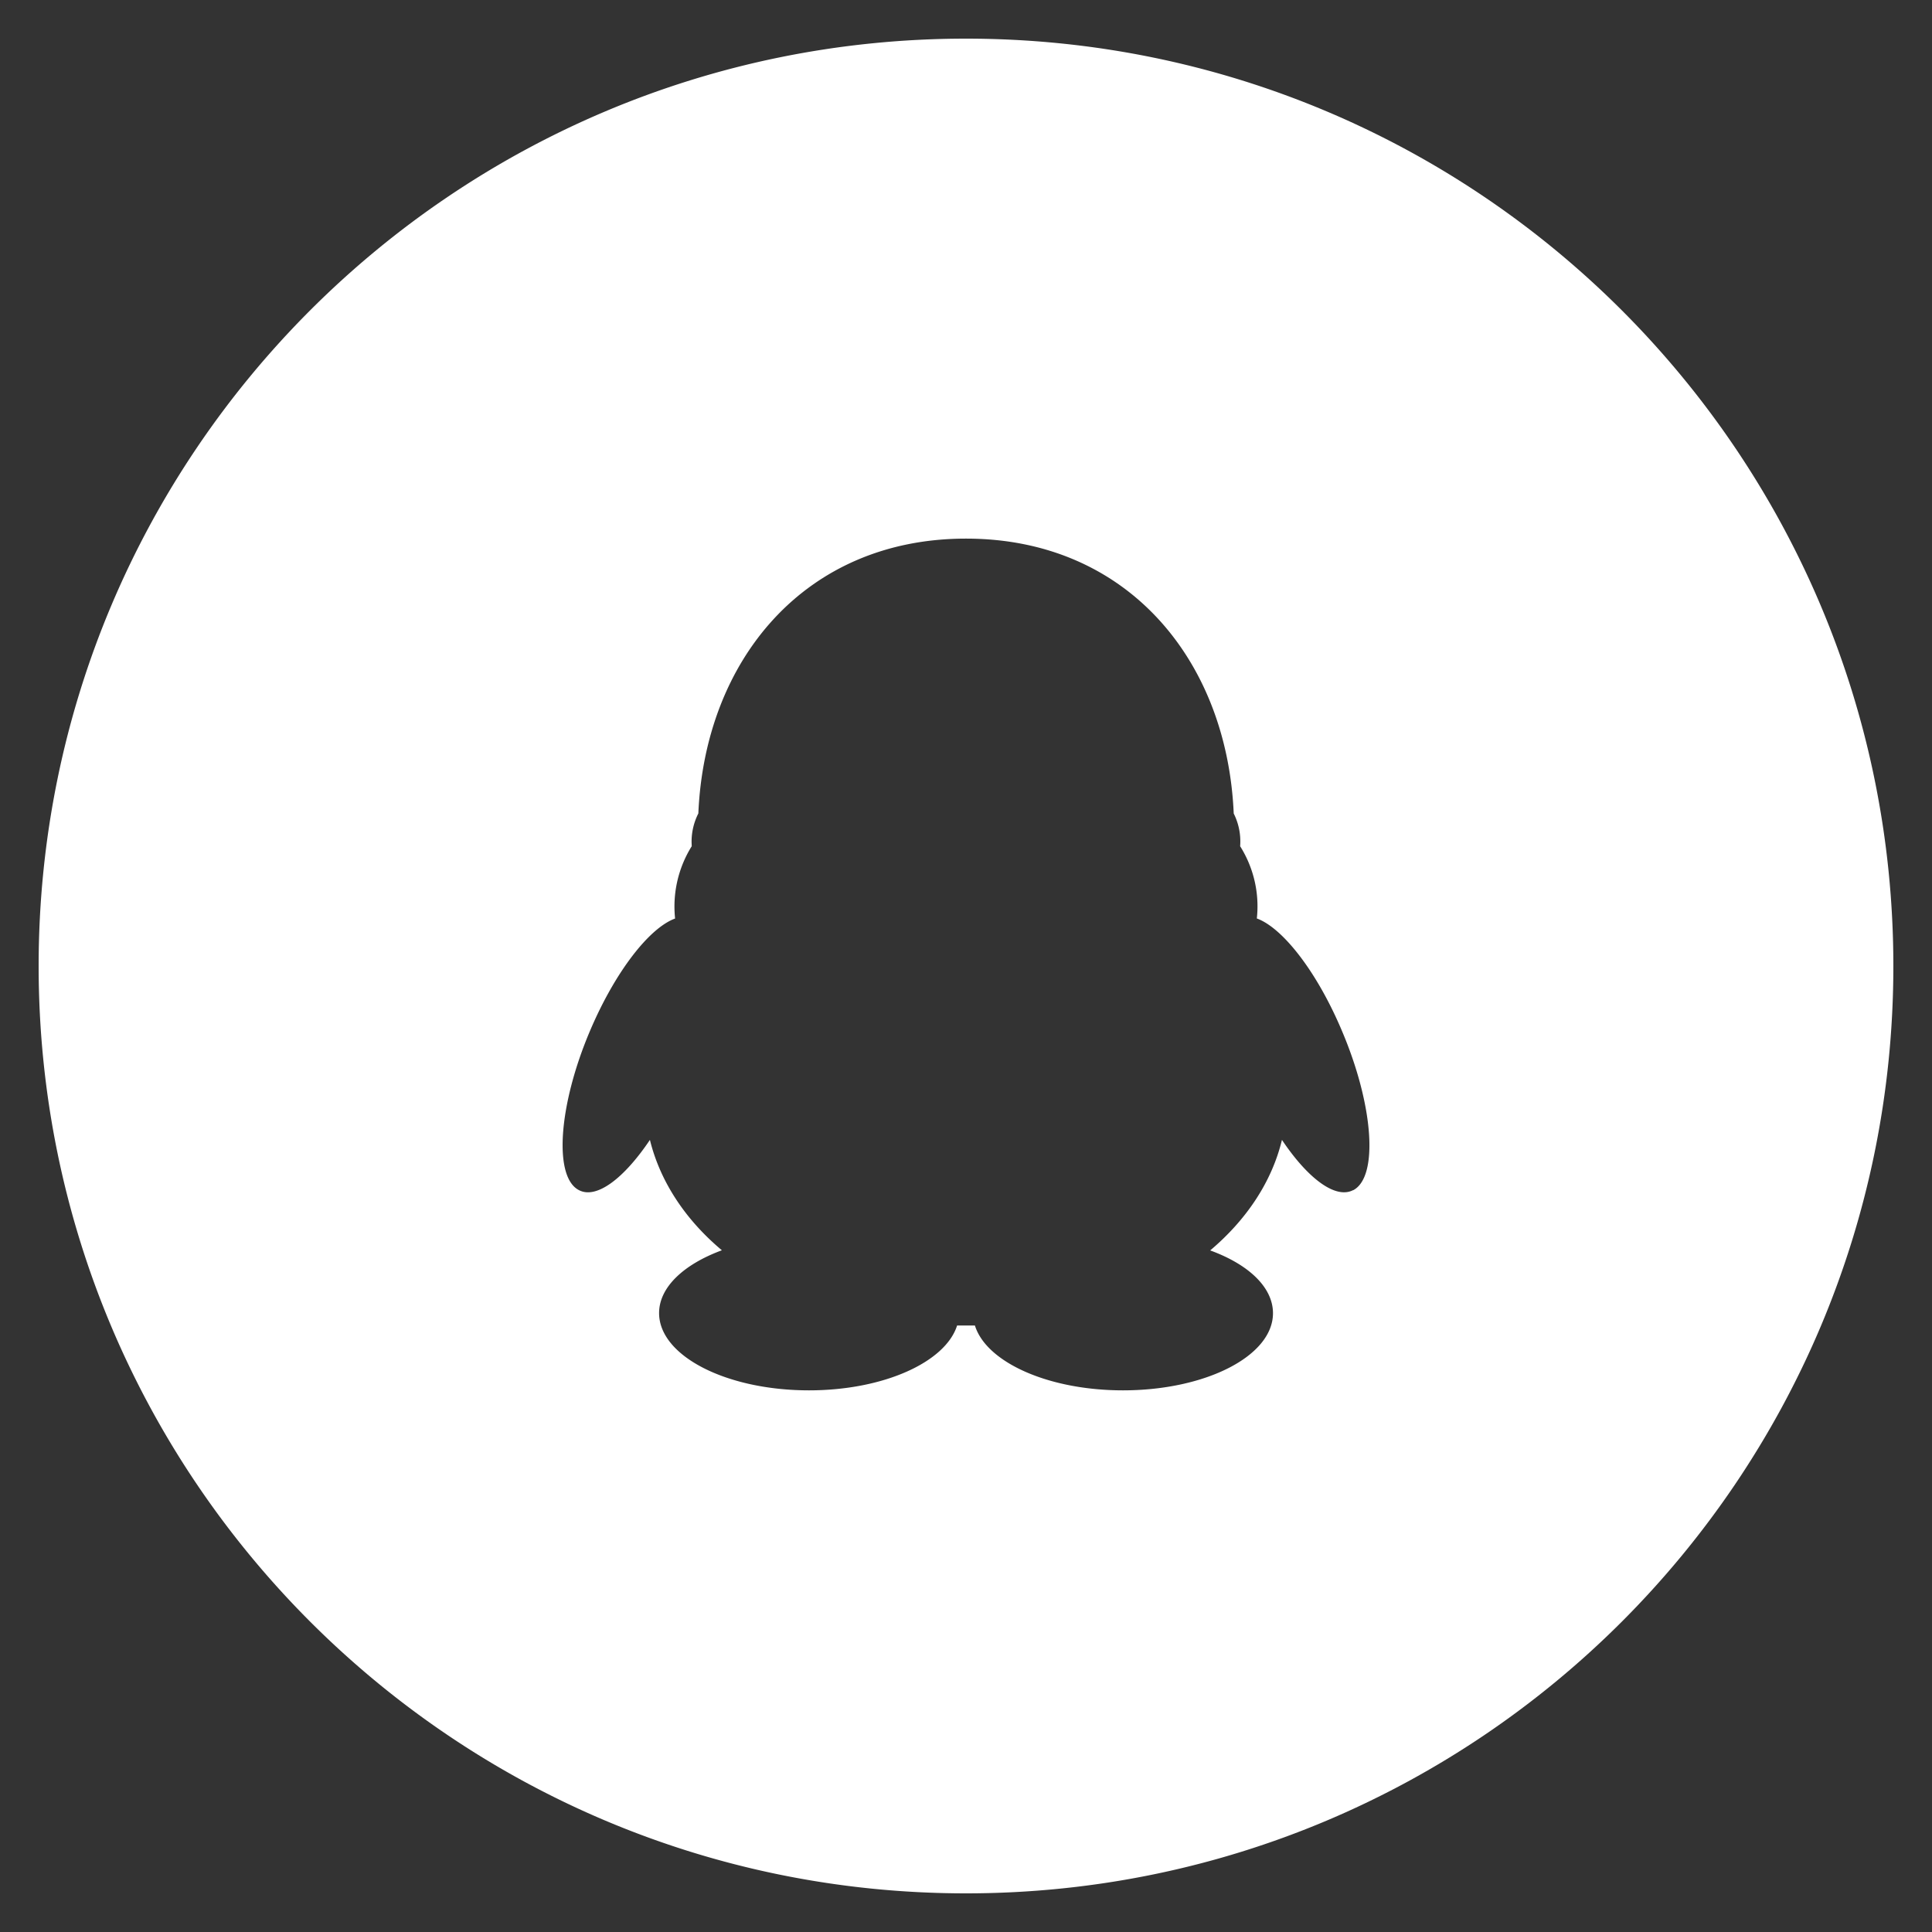 <svg xmlns="http://www.w3.org/2000/svg" width="28" height="28" fill="none"><rect width="100%" height="100%" fill="#333333" stroke="none"/><path fill="#fff" d="M14 .56C6.577.56.56 6.577.56 14S6.577 27.44 14 27.44 27.44 21.423 27.44 14 21.423.56 14 .56m5.611 16.688c-.257.134-.658-.17-1.032-.728-.147.61-.516 1.16-1.04 1.602.552.201.91.532.91.91 0 .619-.973 1.118-2.174 1.118-1.082 0-1.981-.407-2.146-.94h-.258c-.168.531-1.064.94-2.146.94-1.2 0-2.173-.5-2.173-1.12 0-.375.359-.707.91-.91-.525-.44-.893-.99-1.043-1.6-.374.557-.774.863-1.029.728-.37-.19-.298-1.232.164-2.316.364-.854.857-1.484 1.23-1.62a1.65 1.65 0 0 1 .241-1.048l-.002-.057a.9.9 0 0 1 .098-.418c.095-2.22 1.54-3.983 3.879-3.983s3.784 1.763 3.88 3.984a.9.9 0 0 1 .093.474c.196.312.282.68.242 1.047.374.137.868.766 1.23 1.621.463 1.085.536 2.126.166 2.318z"/></svg>